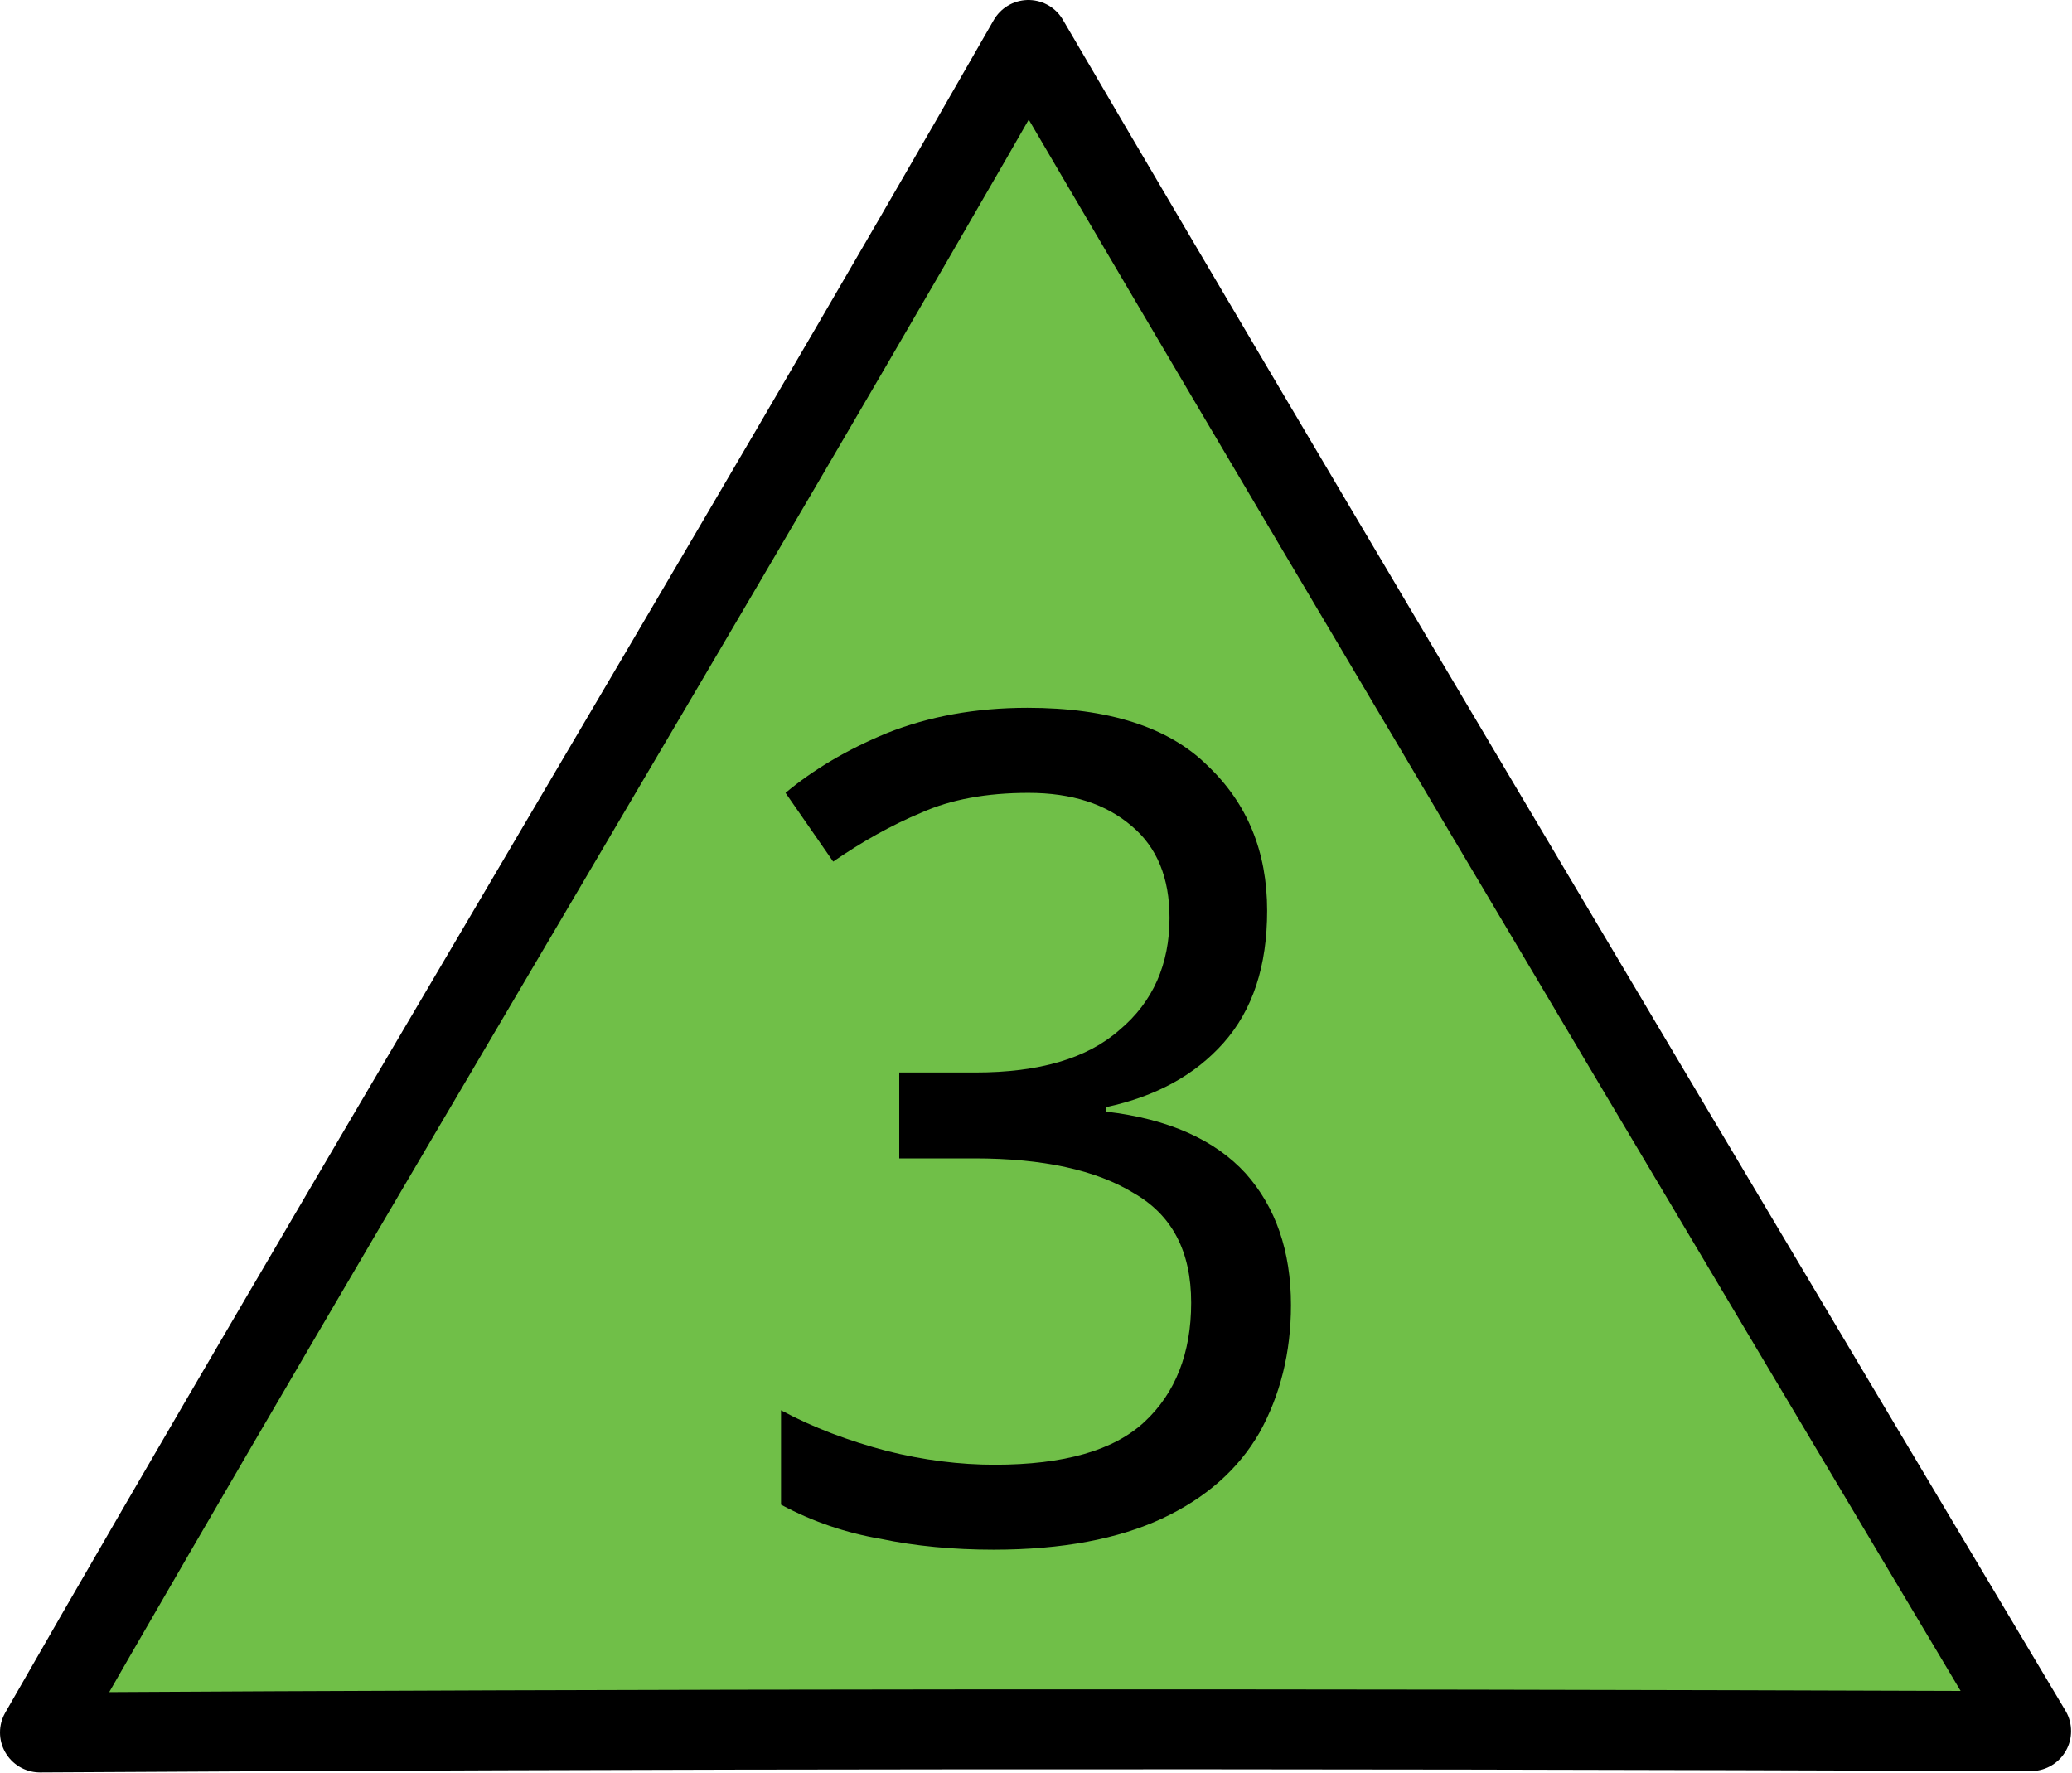 <?xml version="1.0" encoding="UTF-8"?>
<svg xmlns="http://www.w3.org/2000/svg" xmlns:xlink="http://www.w3.org/1999/xlink" width="18" height="15.404" viewBox="0 0 18 15.404">
<path fill-rule="nonzero" fill="rgb(43.922%, 74.902%, 28.235%)" fill-opacity="1" stroke-width="0.7" stroke-linecap="round" stroke-linejoin="round" stroke="rgb(0%, 0%, 0%)" stroke-opacity="1" stroke-miterlimit="4" d="M 17.661 15.158 C 10.907 15.134 5.762 15.138 0.35 15.17 C 2.98 10.576 6.376 4.948 9.006 0.35 C 11.698 4.956 17.787 15.158 17.787 15.158 Z M 17.661 15.158 " transform="matrix(0.992, 0, 0, 0.992, 0, 0)"/>
<path fill-rule="nonzero" fill="rgb(0%, 0%, 0%)" fill-opacity="1" d="M 11.008 7.91 C 11.008 8.391 10.883 8.773 10.629 9.059 C 10.379 9.34 10.043 9.523 9.609 9.617 L 9.609 9.656 C 10.152 9.719 10.555 9.902 10.82 10.191 C 11.082 10.484 11.215 10.867 11.215 11.336 C 11.215 11.75 11.121 12.121 10.941 12.445 C 10.758 12.762 10.477 13.012 10.094 13.191 C 9.715 13.367 9.227 13.461 8.633 13.461 C 8.281 13.461 7.953 13.43 7.652 13.367 C 7.352 13.316 7.062 13.219 6.785 13.07 L 6.785 12.25 C 7.066 12.402 7.375 12.516 7.699 12.602 C 8.023 12.684 8.34 12.723 8.641 12.723 C 9.246 12.723 9.676 12.598 9.941 12.352 C 10.211 12.102 10.348 11.754 10.348 11.316 C 10.348 10.871 10.184 10.555 9.848 10.363 C 9.523 10.164 9.062 10.062 8.465 10.062 L 7.812 10.062 L 7.812 9.316 L 8.473 9.316 C 9.027 9.316 9.445 9.195 9.727 8.945 C 10.016 8.703 10.16 8.375 10.16 7.973 C 10.16 7.625 10.051 7.359 9.832 7.176 C 9.609 6.984 9.312 6.887 8.934 6.887 C 8.57 6.887 8.258 6.945 8.004 7.059 C 7.742 7.168 7.488 7.312 7.238 7.484 L 6.824 6.887 C 7.062 6.688 7.355 6.512 7.707 6.367 C 8.07 6.223 8.473 6.148 8.926 6.148 C 9.629 6.148 10.152 6.316 10.488 6.648 C 10.836 6.977 11.008 7.398 11.008 7.91 Z M 11.008 7.91 "/>
</svg>
